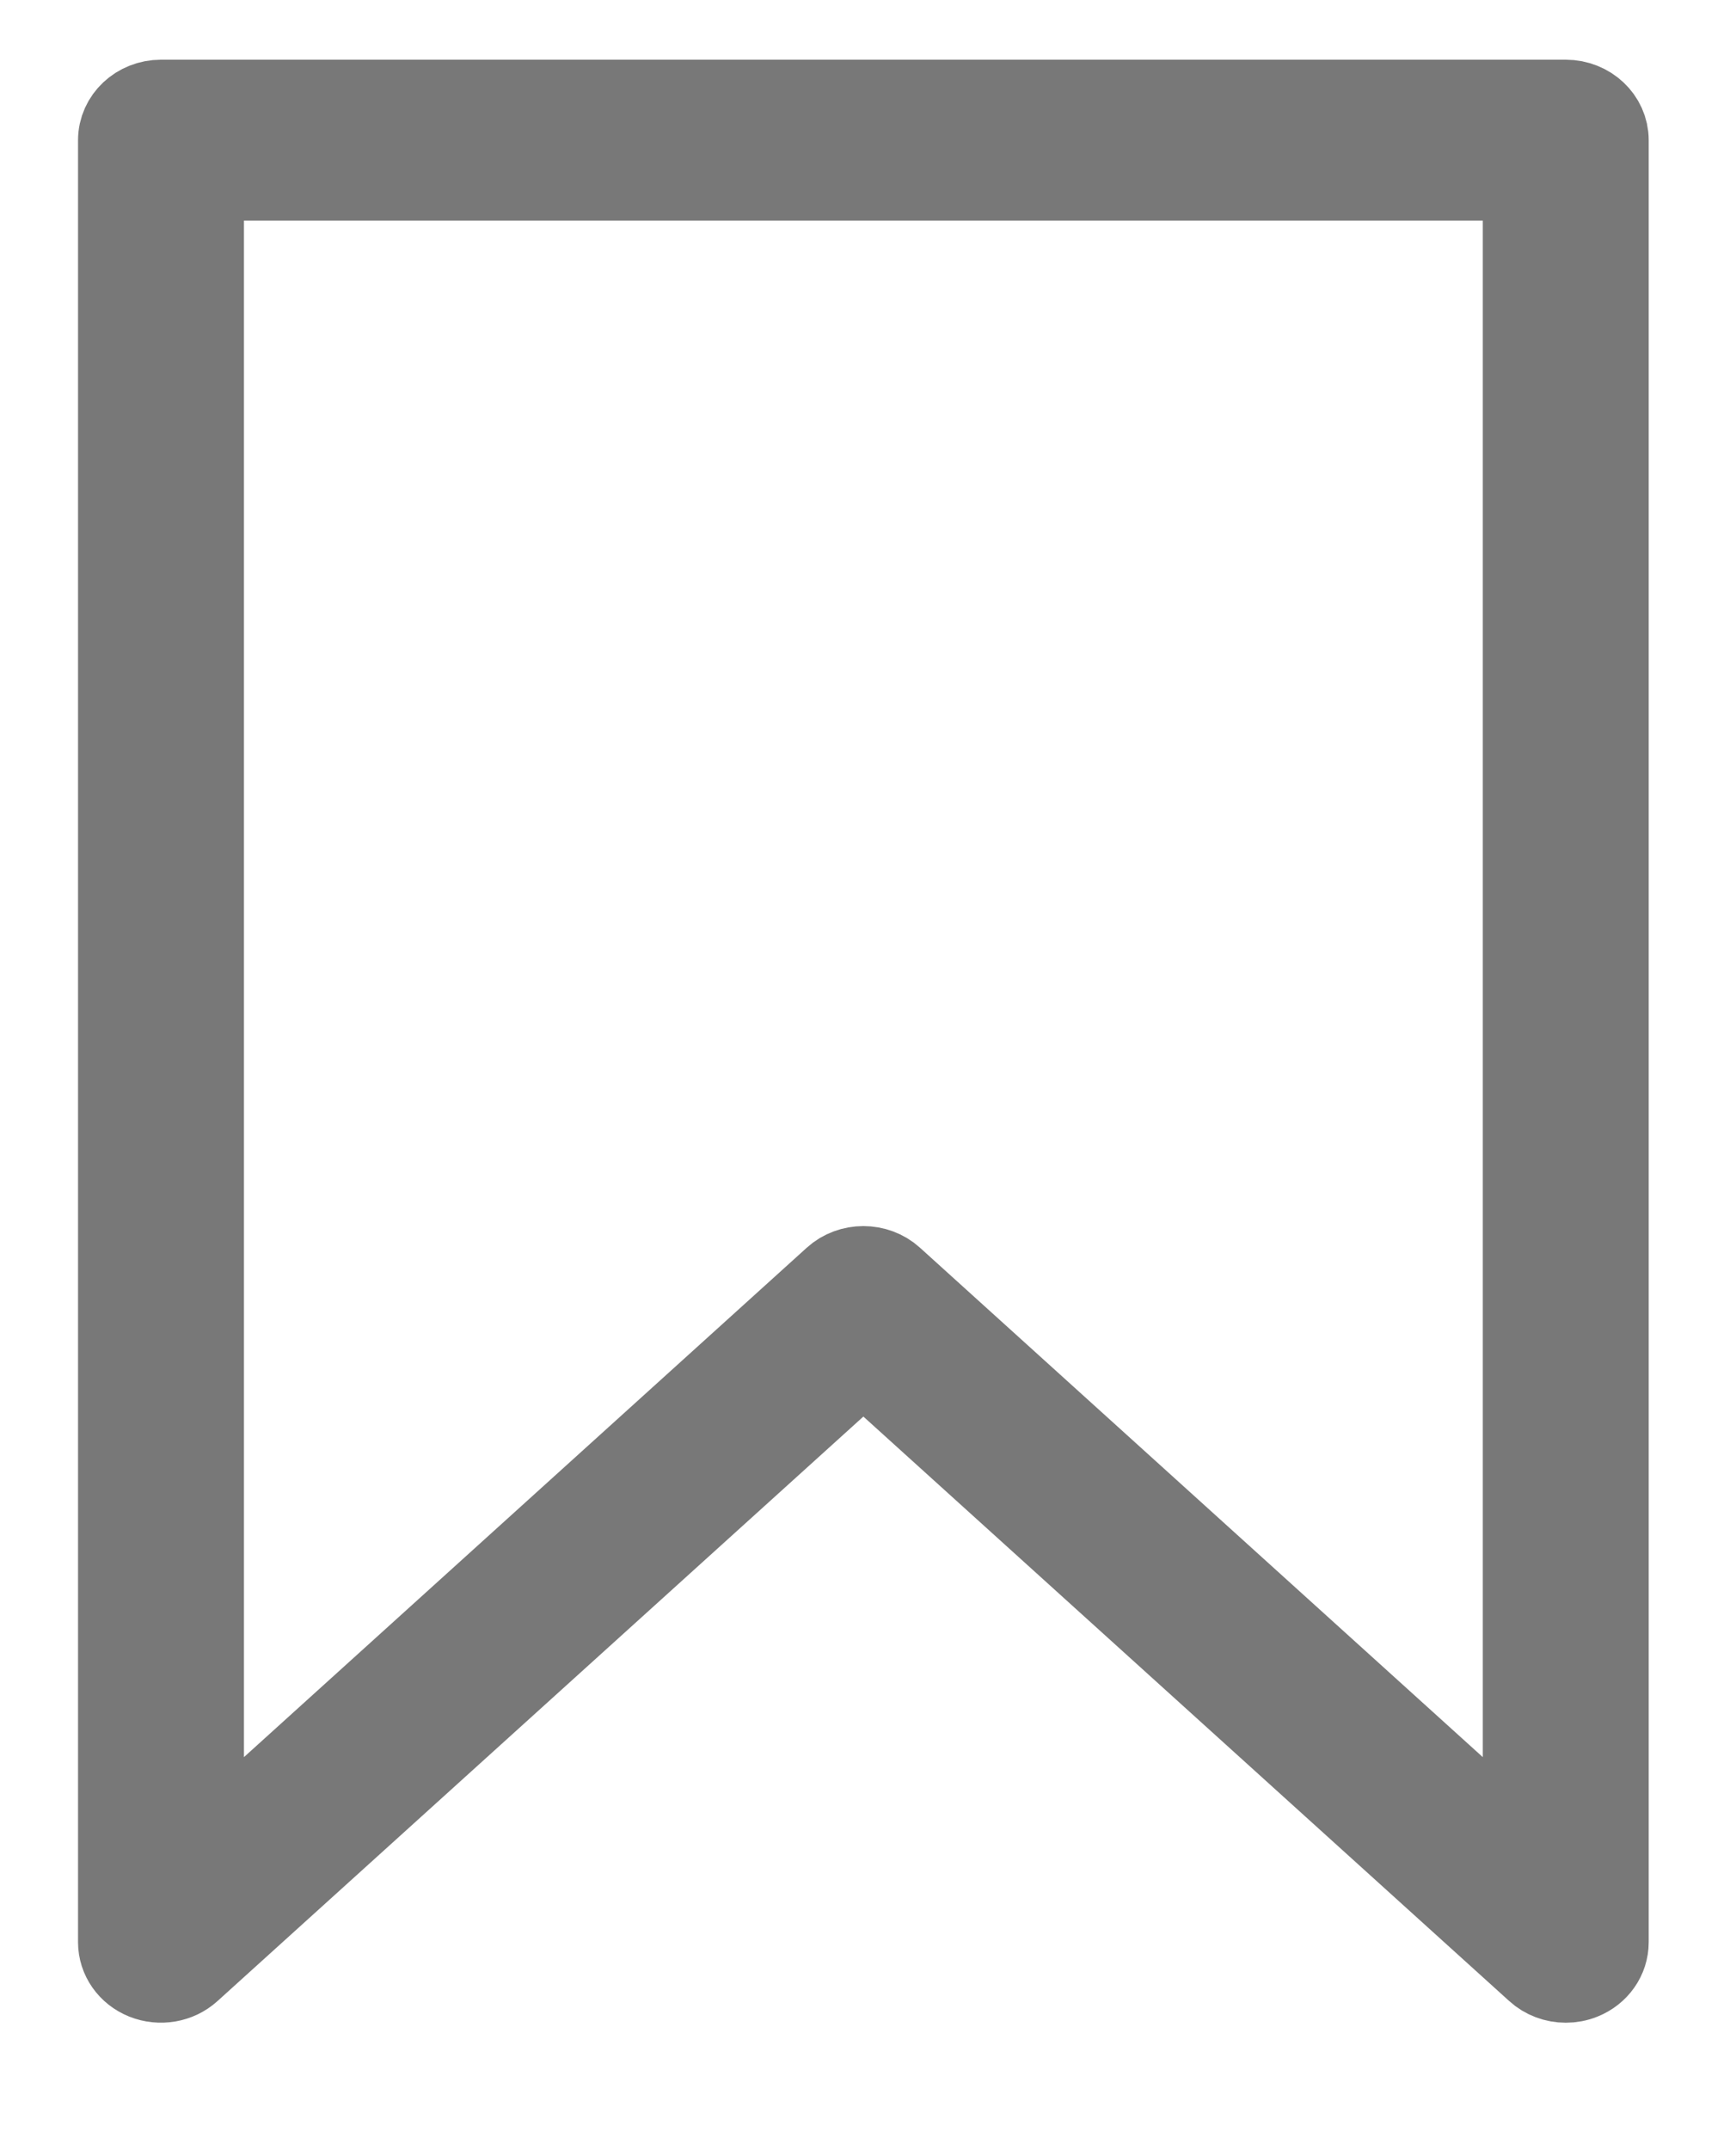 <?xml version="1.0" encoding="UTF-8"?>
<svg width="21px" height="26px" viewBox="0 0 21 26" version="1.1" xmlns="http://www.w3.org/2000/svg" xmlns:xlink="http://www.w3.org/1999/xlink">
    <title>7676A7EA-3283-4756-9F43-549C44C944C5</title>
    <g id="Page-1" stroke="none" stroke-width="1" fill="none" fill-rule="evenodd">
        <g id="Web-News" transform="translate(-1576, -257)" fill="#787878" fill-rule="nonzero" stroke="#787878">
            <g id="Group-Copy-7" transform="translate(1561, 245)">
                <g id="small-bookmark" transform="translate(16.444, 13.222)">
                    <path d="M17.497,0 L0.503,0 C0.225,0 0,0.212 0,0.473 L0,22.264 C0,22.453 0.12,22.625 0.306,22.699 C0.492,22.773 0.707,22.736 0.852,22.604 L9,15.233 L17.148,22.604 C17.243,22.691 17.369,22.737 17.497,22.737 C17.563,22.737 17.63,22.725 17.694,22.699 C17.88,22.625 18,22.453 18,22.264 L18,0.473 C18,0.212 17.774,0 17.497,0 Z M16.993,21.152 L9.349,14.236 C9.252,14.148 9.126,14.104 9,14.104 C8.874,14.104 8.748,14.148 8.651,14.236 L1.007,21.152 L1.007,0.946 L16.993,0.946 L16.993,21.152 Z" id="Shape"></path>
                </g>
            </g>
        </g>
    </g>
</svg>